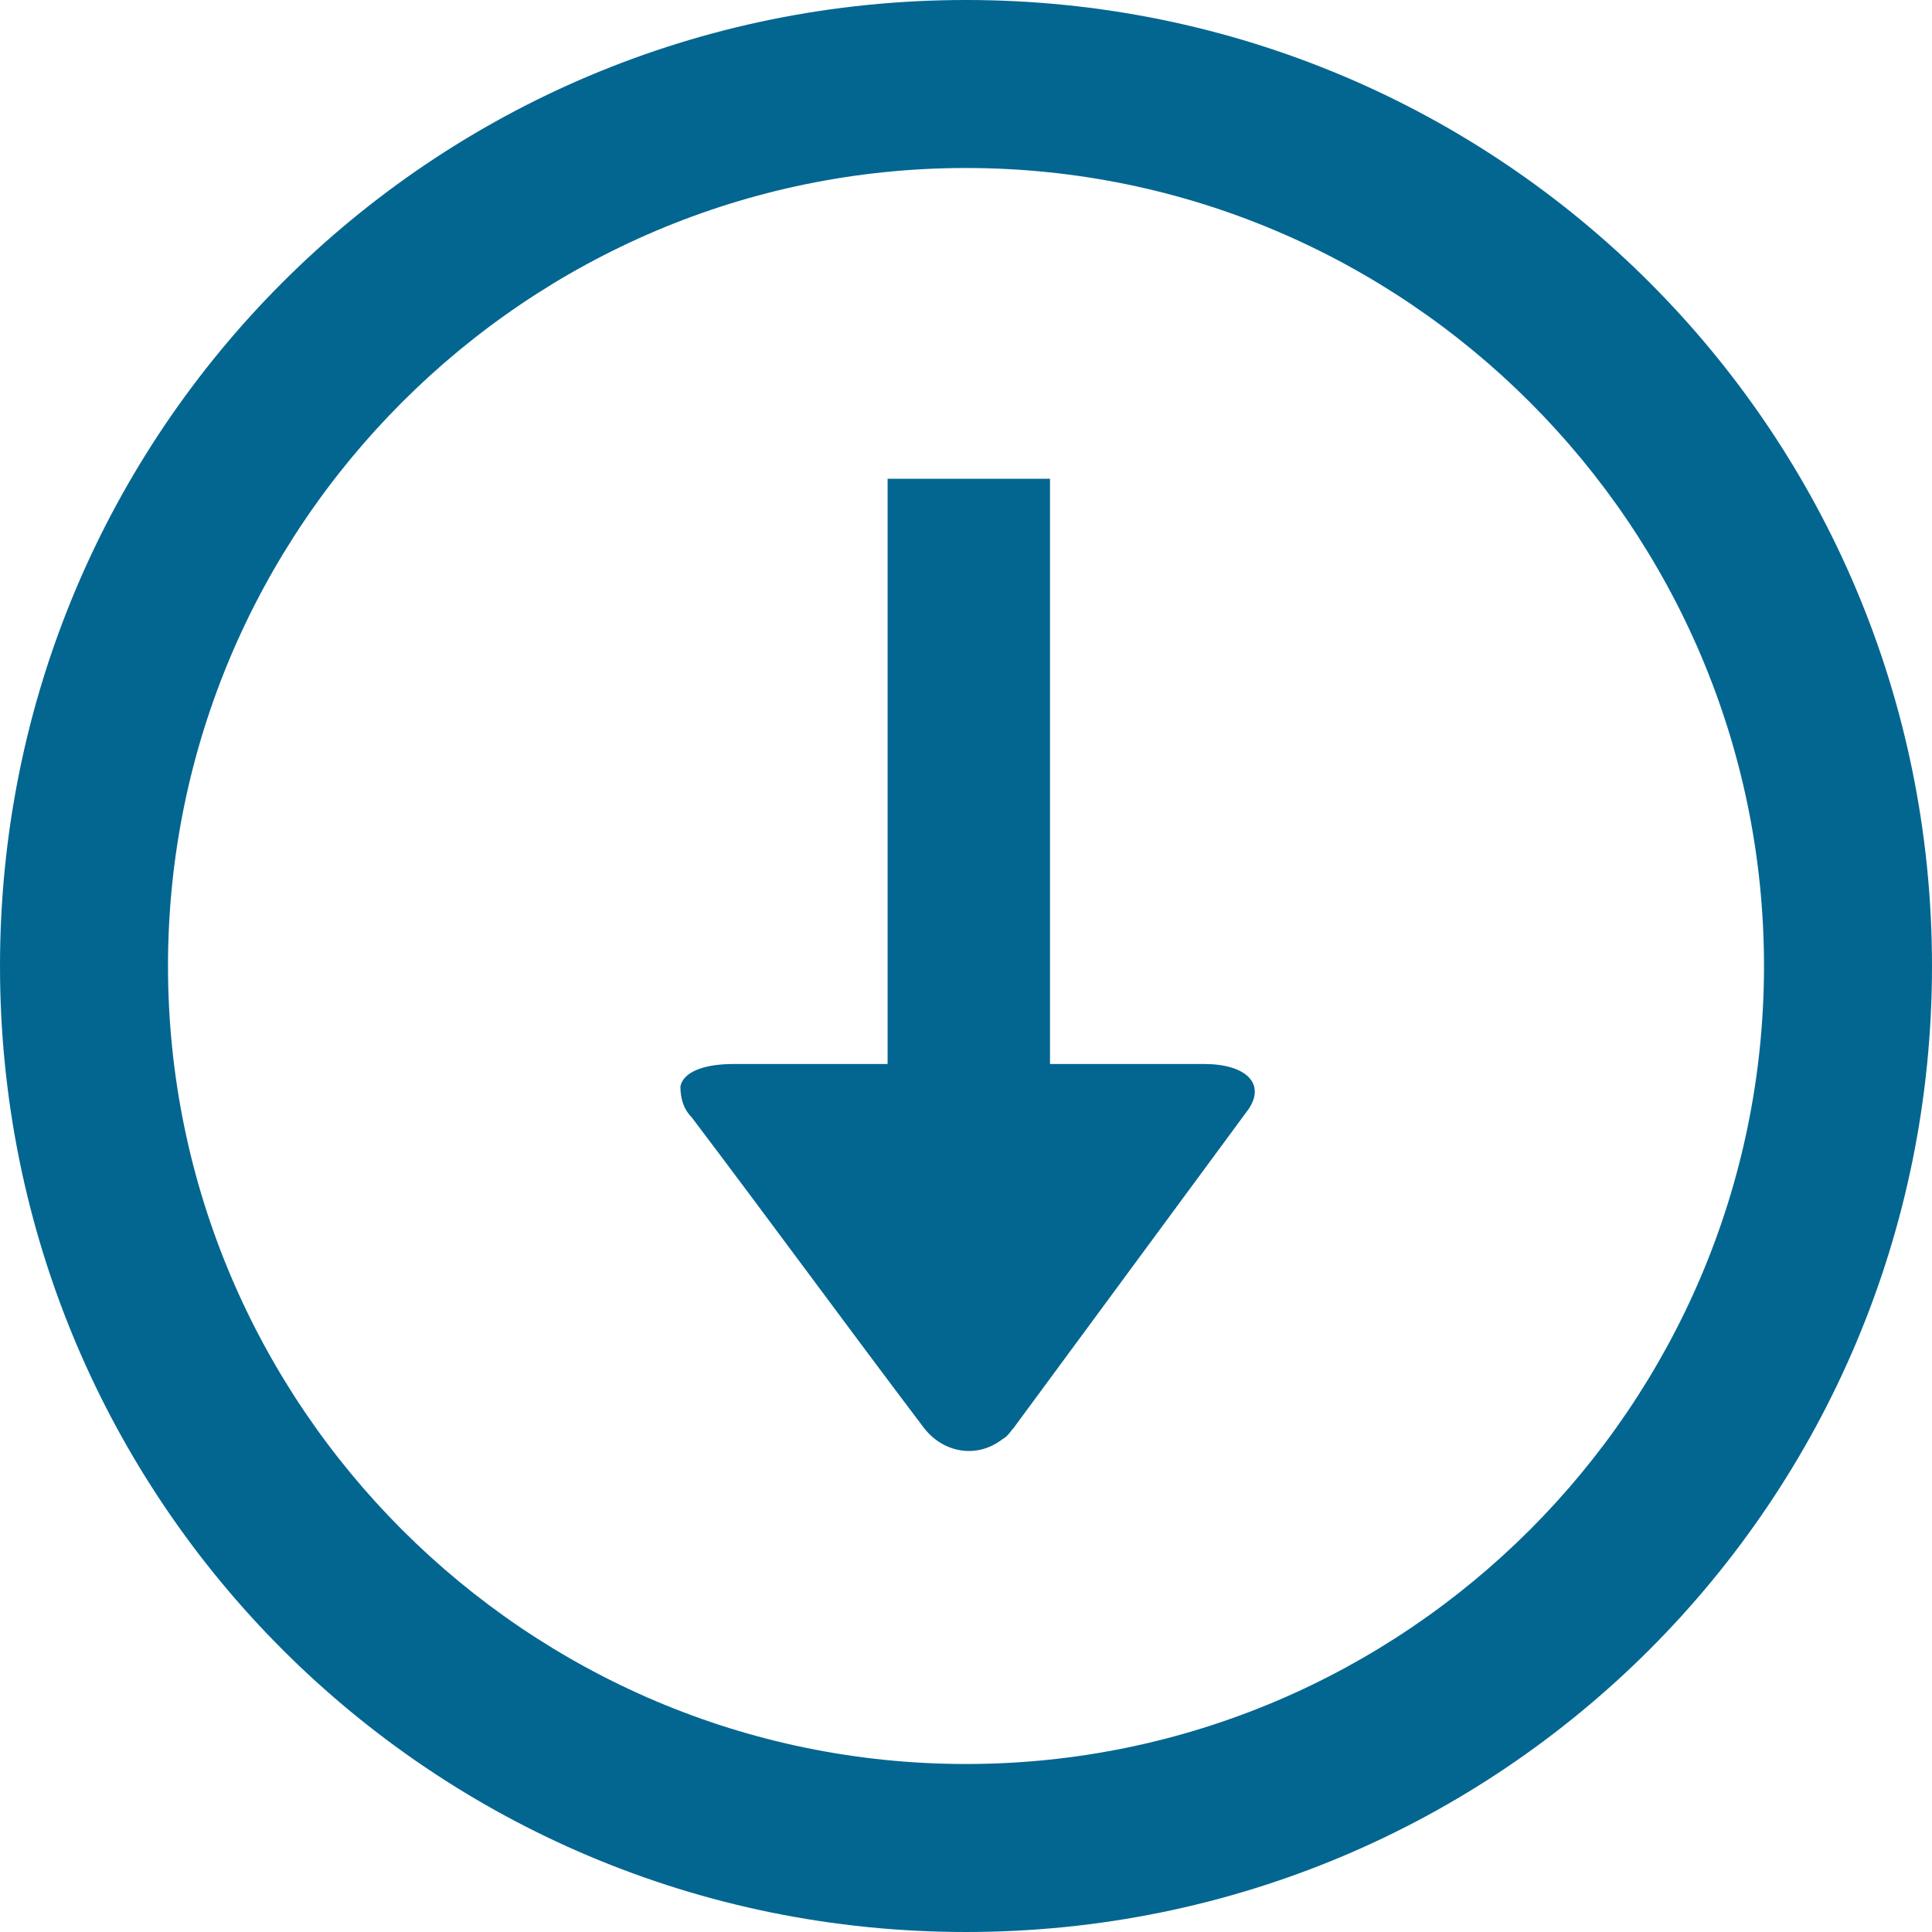 <?xml version="1.0" encoding="utf-8"?>
<!-- Generator: Adobe Illustrator 21.0.0, SVG Export Plug-In . SVG Version: 6.00 Build 0)  -->
<svg version="1.1" id="Layer_1" xmlns="http://www.w3.org/2000/svg" xmlns:xlink="http://www.w3.org/1999/xlink" x="0px" y="0px"
	 viewBox="0 0 69 69" style="enable-background:new 0 0 69 69;" xml:space="preserve">
<style type="text/css">
	.st0{fill:#036691;}
</style>
<title>Asset 63</title>
<g id="Layer_2">
	<g id="Layer_1-2">
		<path class="st0" d="M34.5,6C50.2,6,63,18.8,63,34.5S50.2,63,34.5,63S6,50.2,6,34.5C6,18.8,18.8,6,34.5,6 M34.5,0
			C15.4,0,0,15.4,0,34.5S15.4,69,34.5,69S69,53.6,69,34.5S53.6,0,34.5,0z"/>
		<path class="st0" d="M43,38c-1.8,0-3.6,0-5.5,0V17.1h-5.8V38h-5.5c-1.1,0-1.8,0.3-1.9,0.8c0,0.4,0.1,0.8,0.4,1.1
			c2.8,3.7,5.5,7.4,8.3,11.1c0.7,0.9,1.9,1.1,2.8,0.4c0.2-0.1,0.3-0.3,0.4-0.4c2.8-3.8,5.6-7.6,8.4-11.4C45.2,38.7,44.5,38,43,38z"
			/>
	</g>
</g>
</svg>
